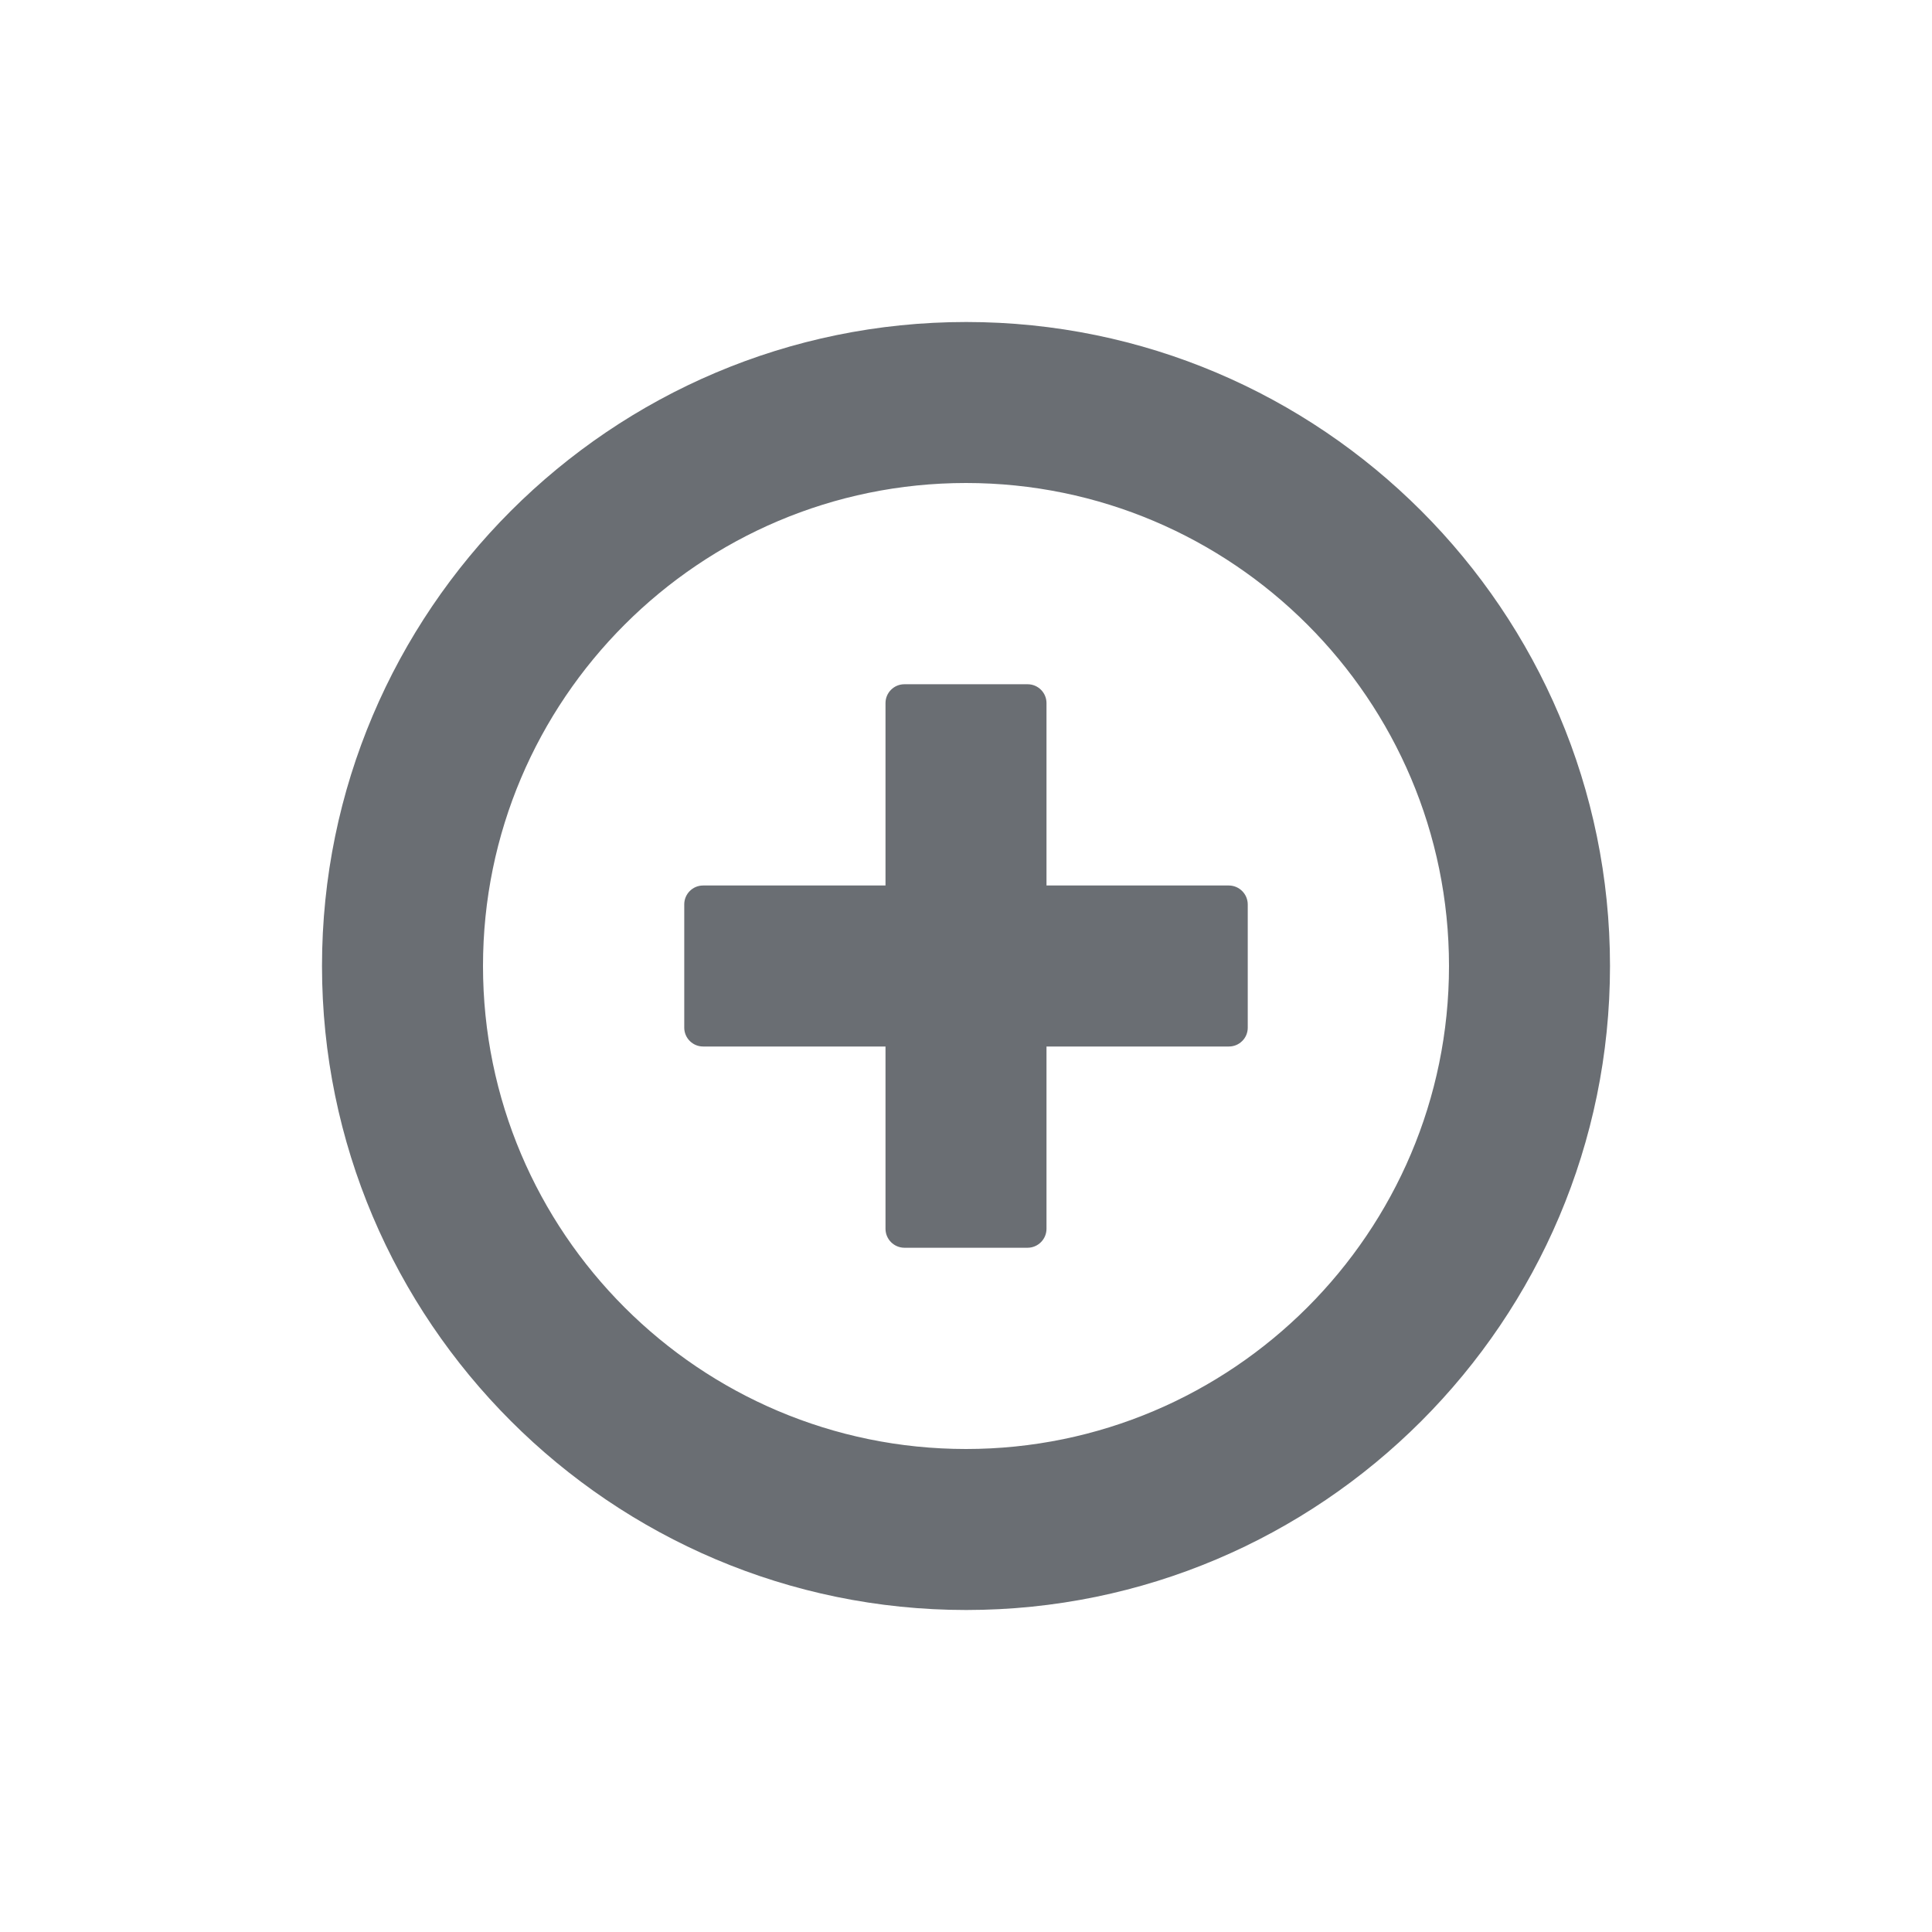 <?xml version="1.0" encoding="UTF-8"?>
<svg width="24px" height="24px" viewBox="0 0 24 24" version="1.1" xmlns="http://www.w3.org/2000/svg" xmlns:xlink="http://www.w3.org/1999/xlink">
    <title></title>
    <g id="Icons" stroke="none" stroke-width="1" fill="none" fill-rule="evenodd">
        <g id="Icons-/-1.-Size-md-/-Actions-/-pficon-add-circle-o" fill="#6A6E73">
            <path d="M13,8.734 C13,8.605 12.895,8.5 12.766,8.5 L11.234,8.5 C11.105,8.5 11,8.605 11,8.734 L11,11 L8.734,11 C8.605,11 8.5,11.105 8.5,11.234 L8.5,12.766 C8.5,12.895 8.605,13 8.734,13 L11,13 L11,15.264 C11,15.394 11.105,15.499 11.234,15.5 L12.766,15.5 C12.895,15.499 13,15.394 13,15.264 L13,13 L15.266,13 C15.328,13 15.387,12.976 15.431,12.932 C15.475,12.889 15.5,12.829 15.5,12.767 L15.5,11.236 C15.5,11.106 15.395,11.001 15.266,11 L13,11 L13,8.734 Z M12,18 C8.691,18 6,15.311 6,12 C6,8.692 8.691,6 12,6 C15.309,6 18,8.691 18,12 C18,15.309 15.308,18 12,18 Z M12.002,4 C7.589,4 4,7.591 4,12 C4,16.409 7.591,20 12.002,20 C16.413,20 20,16.411 20,12 C20,7.589 16.413,4 12.002,4 Z" id="pficon-add-circle-o"></path>
        </g>
    </g>
</svg>